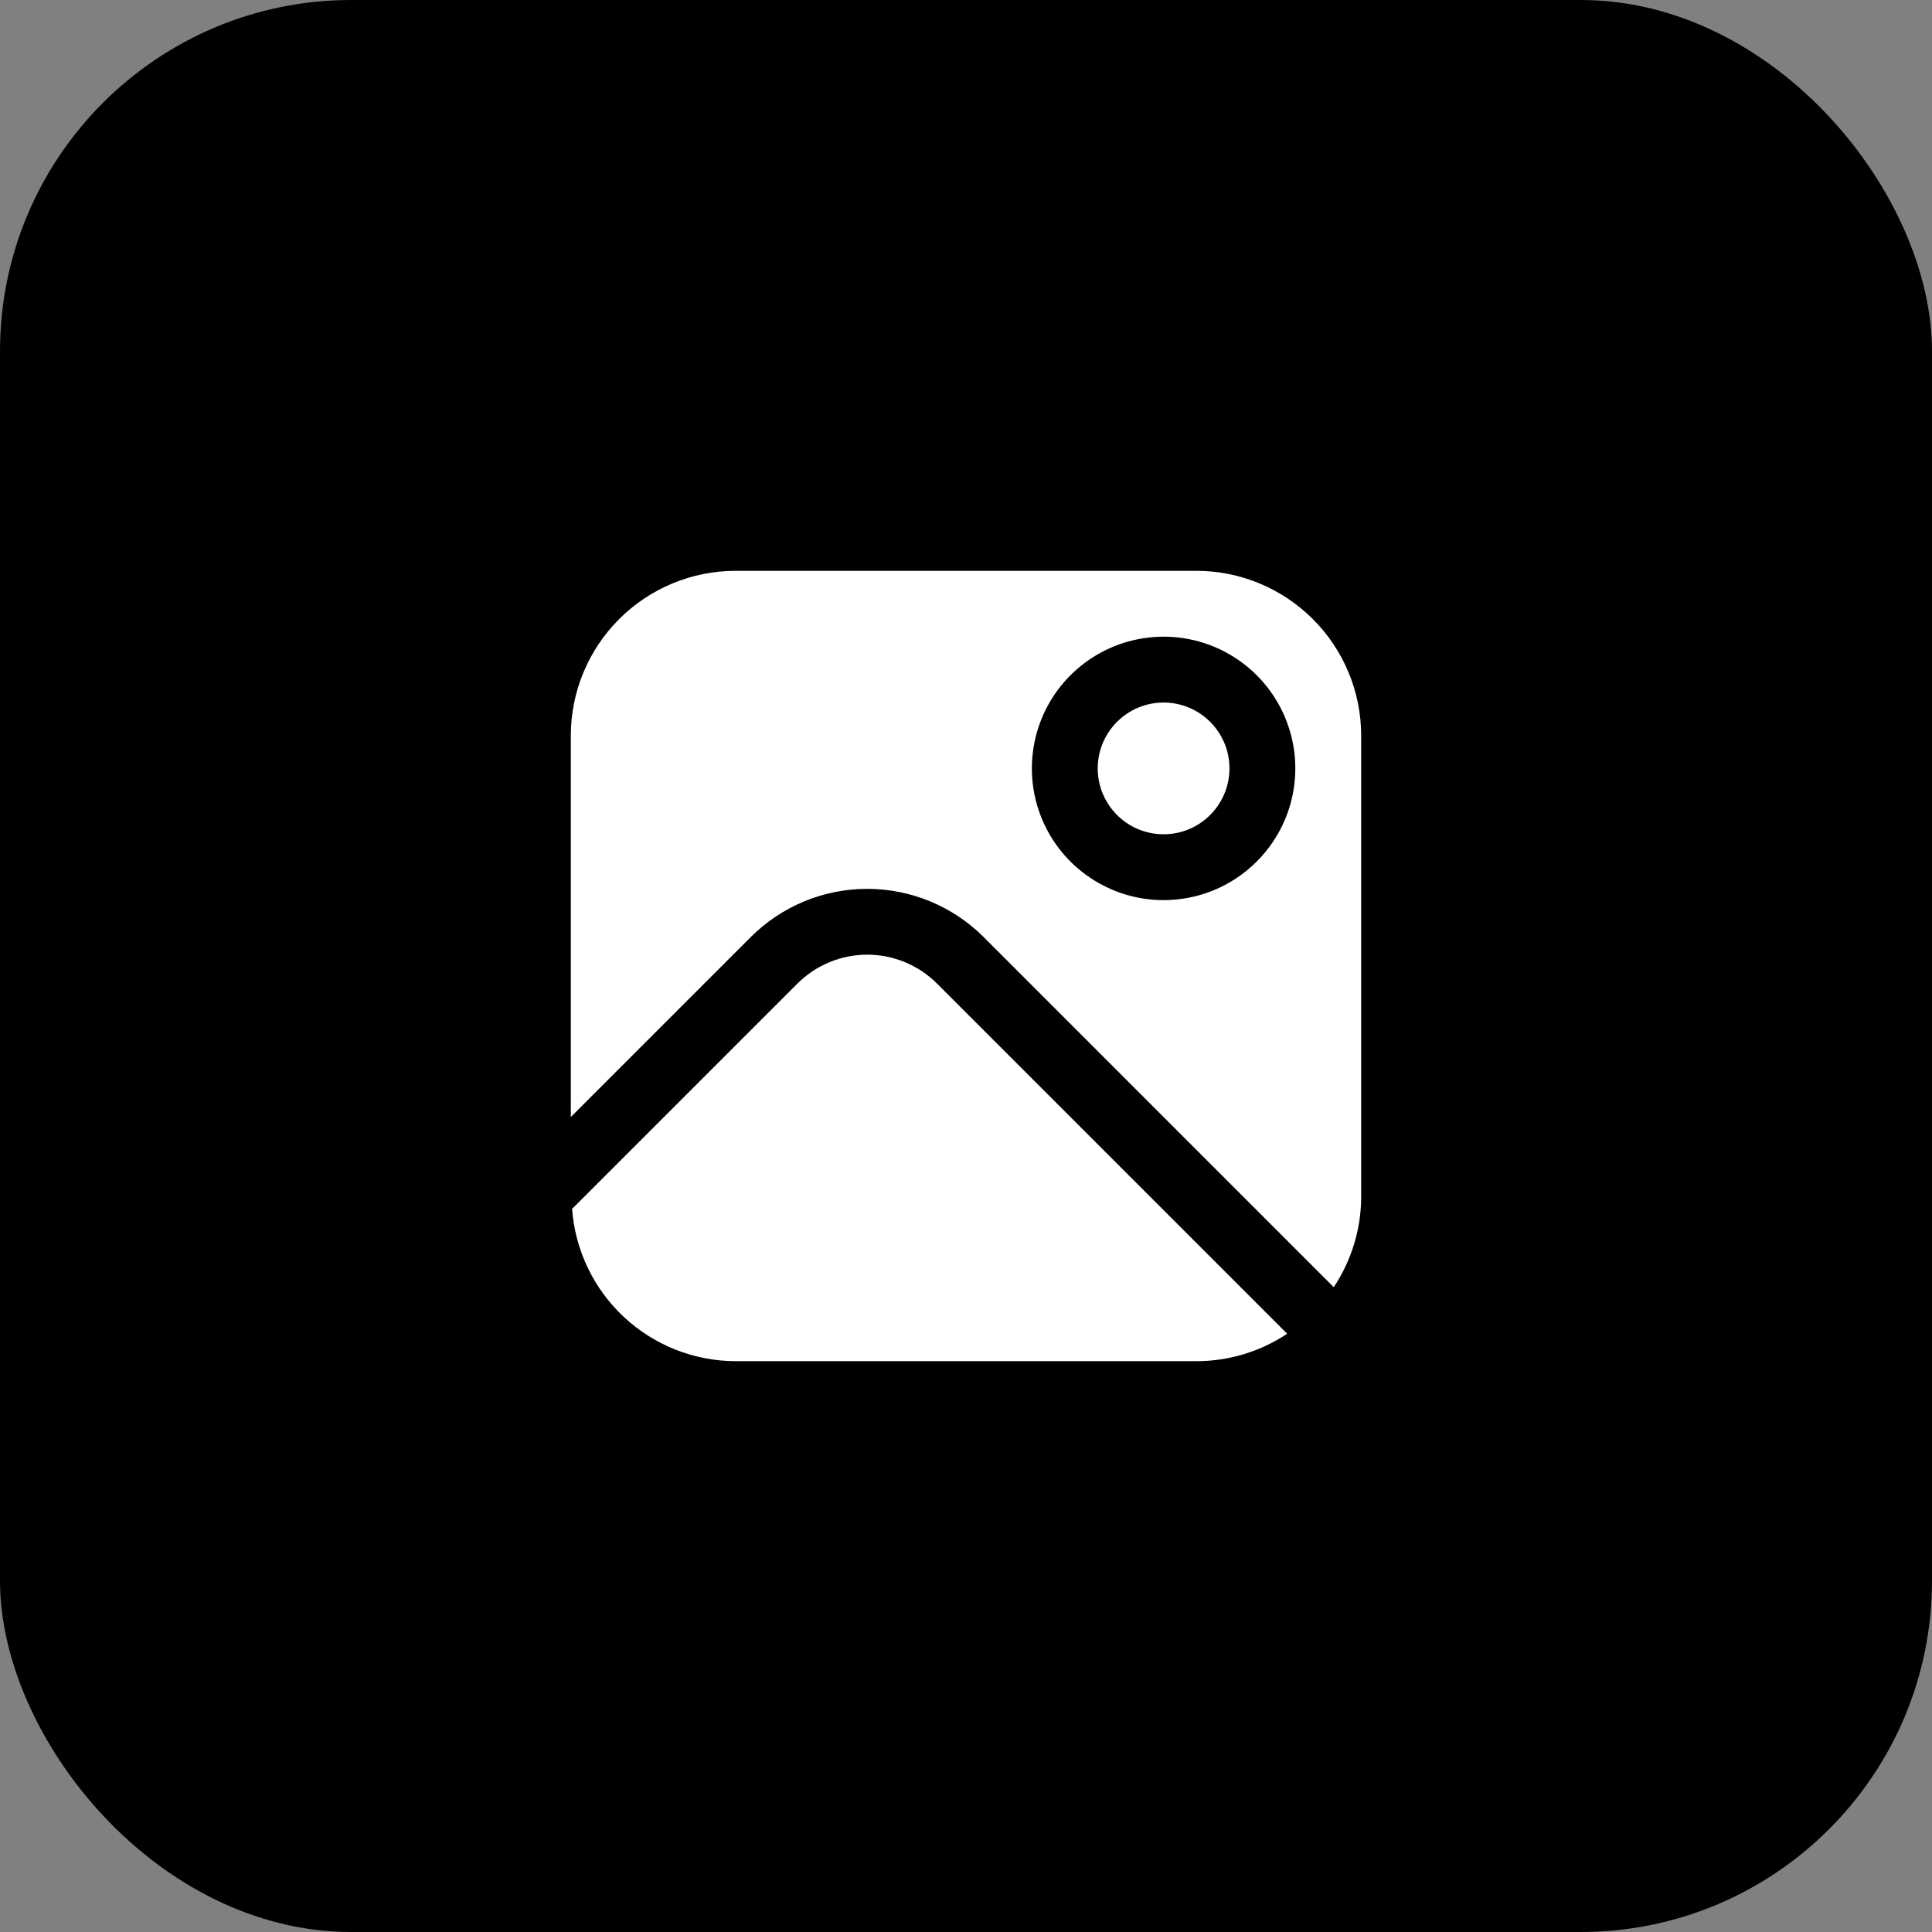 <svg width="44" height="44" viewBox="0 0 44 44" fill="none" xmlns="http://www.w3.org/2000/svg">
<rect x="0" y="0" width="44" height="44" fill="#808080" stroke="none"/>
<rect width="44" height="44" rx="8" fill="black"/>
<g clip-path="url(#clip0_714_624)">
<path d="M21.342 22.402C21.133 22.193 20.885 22.027 20.612 21.914C20.339 21.8 20.046 21.742 19.75 21.742C19.455 21.742 19.162 21.8 18.889 21.914C18.616 22.027 18.368 22.193 18.159 22.402L13.029 27.532C13.098 28.472 13.52 29.352 14.21 29.995C14.9 30.638 15.807 30.997 16.75 31H27.25C27.985 31 28.703 30.782 29.315 30.375L21.342 22.402Z" fill="white"/>
<path d="M26.5 19C27.328 19 28 18.328 28 17.5C28 16.672 27.328 16 26.5 16C25.672 16 25 16.672 25 17.5C25 18.328 25.672 19 26.5 19Z" fill="white"/>
<path d="M27.25 13H16.75C15.756 13.001 14.803 13.397 14.1 14.1C13.397 14.803 13.001 15.756 13 16.75L13 25.439L17.098 21.341C17.446 20.993 17.86 20.717 18.315 20.528C18.77 20.34 19.258 20.243 19.75 20.243C20.242 20.243 20.73 20.34 21.185 20.528C21.64 20.717 22.054 20.993 22.402 21.341L30.375 29.315C30.782 28.703 31 27.985 31 27.25V16.75C30.999 15.756 30.603 14.803 29.9 14.1C29.197 13.397 28.244 13.001 27.25 13V13ZM26.5 20.5C25.907 20.5 25.327 20.324 24.833 19.994C24.34 19.665 23.955 19.196 23.728 18.648C23.501 18.1 23.442 17.497 23.558 16.915C23.673 16.333 23.959 15.798 24.379 15.379C24.798 14.959 25.333 14.673 25.915 14.558C26.497 14.442 27.1 14.501 27.648 14.728C28.196 14.955 28.665 15.34 28.994 15.833C29.324 16.327 29.5 16.907 29.5 17.5C29.5 18.296 29.184 19.059 28.621 19.621C28.059 20.184 27.296 20.5 26.5 20.5Z" fill="white"/>
</g>
<defs>
<clipPath id="clip0_714_624">
<rect width="18" height="18" fill="white" transform="translate(13 13)"/>
</clipPath>
</defs>
</svg>
